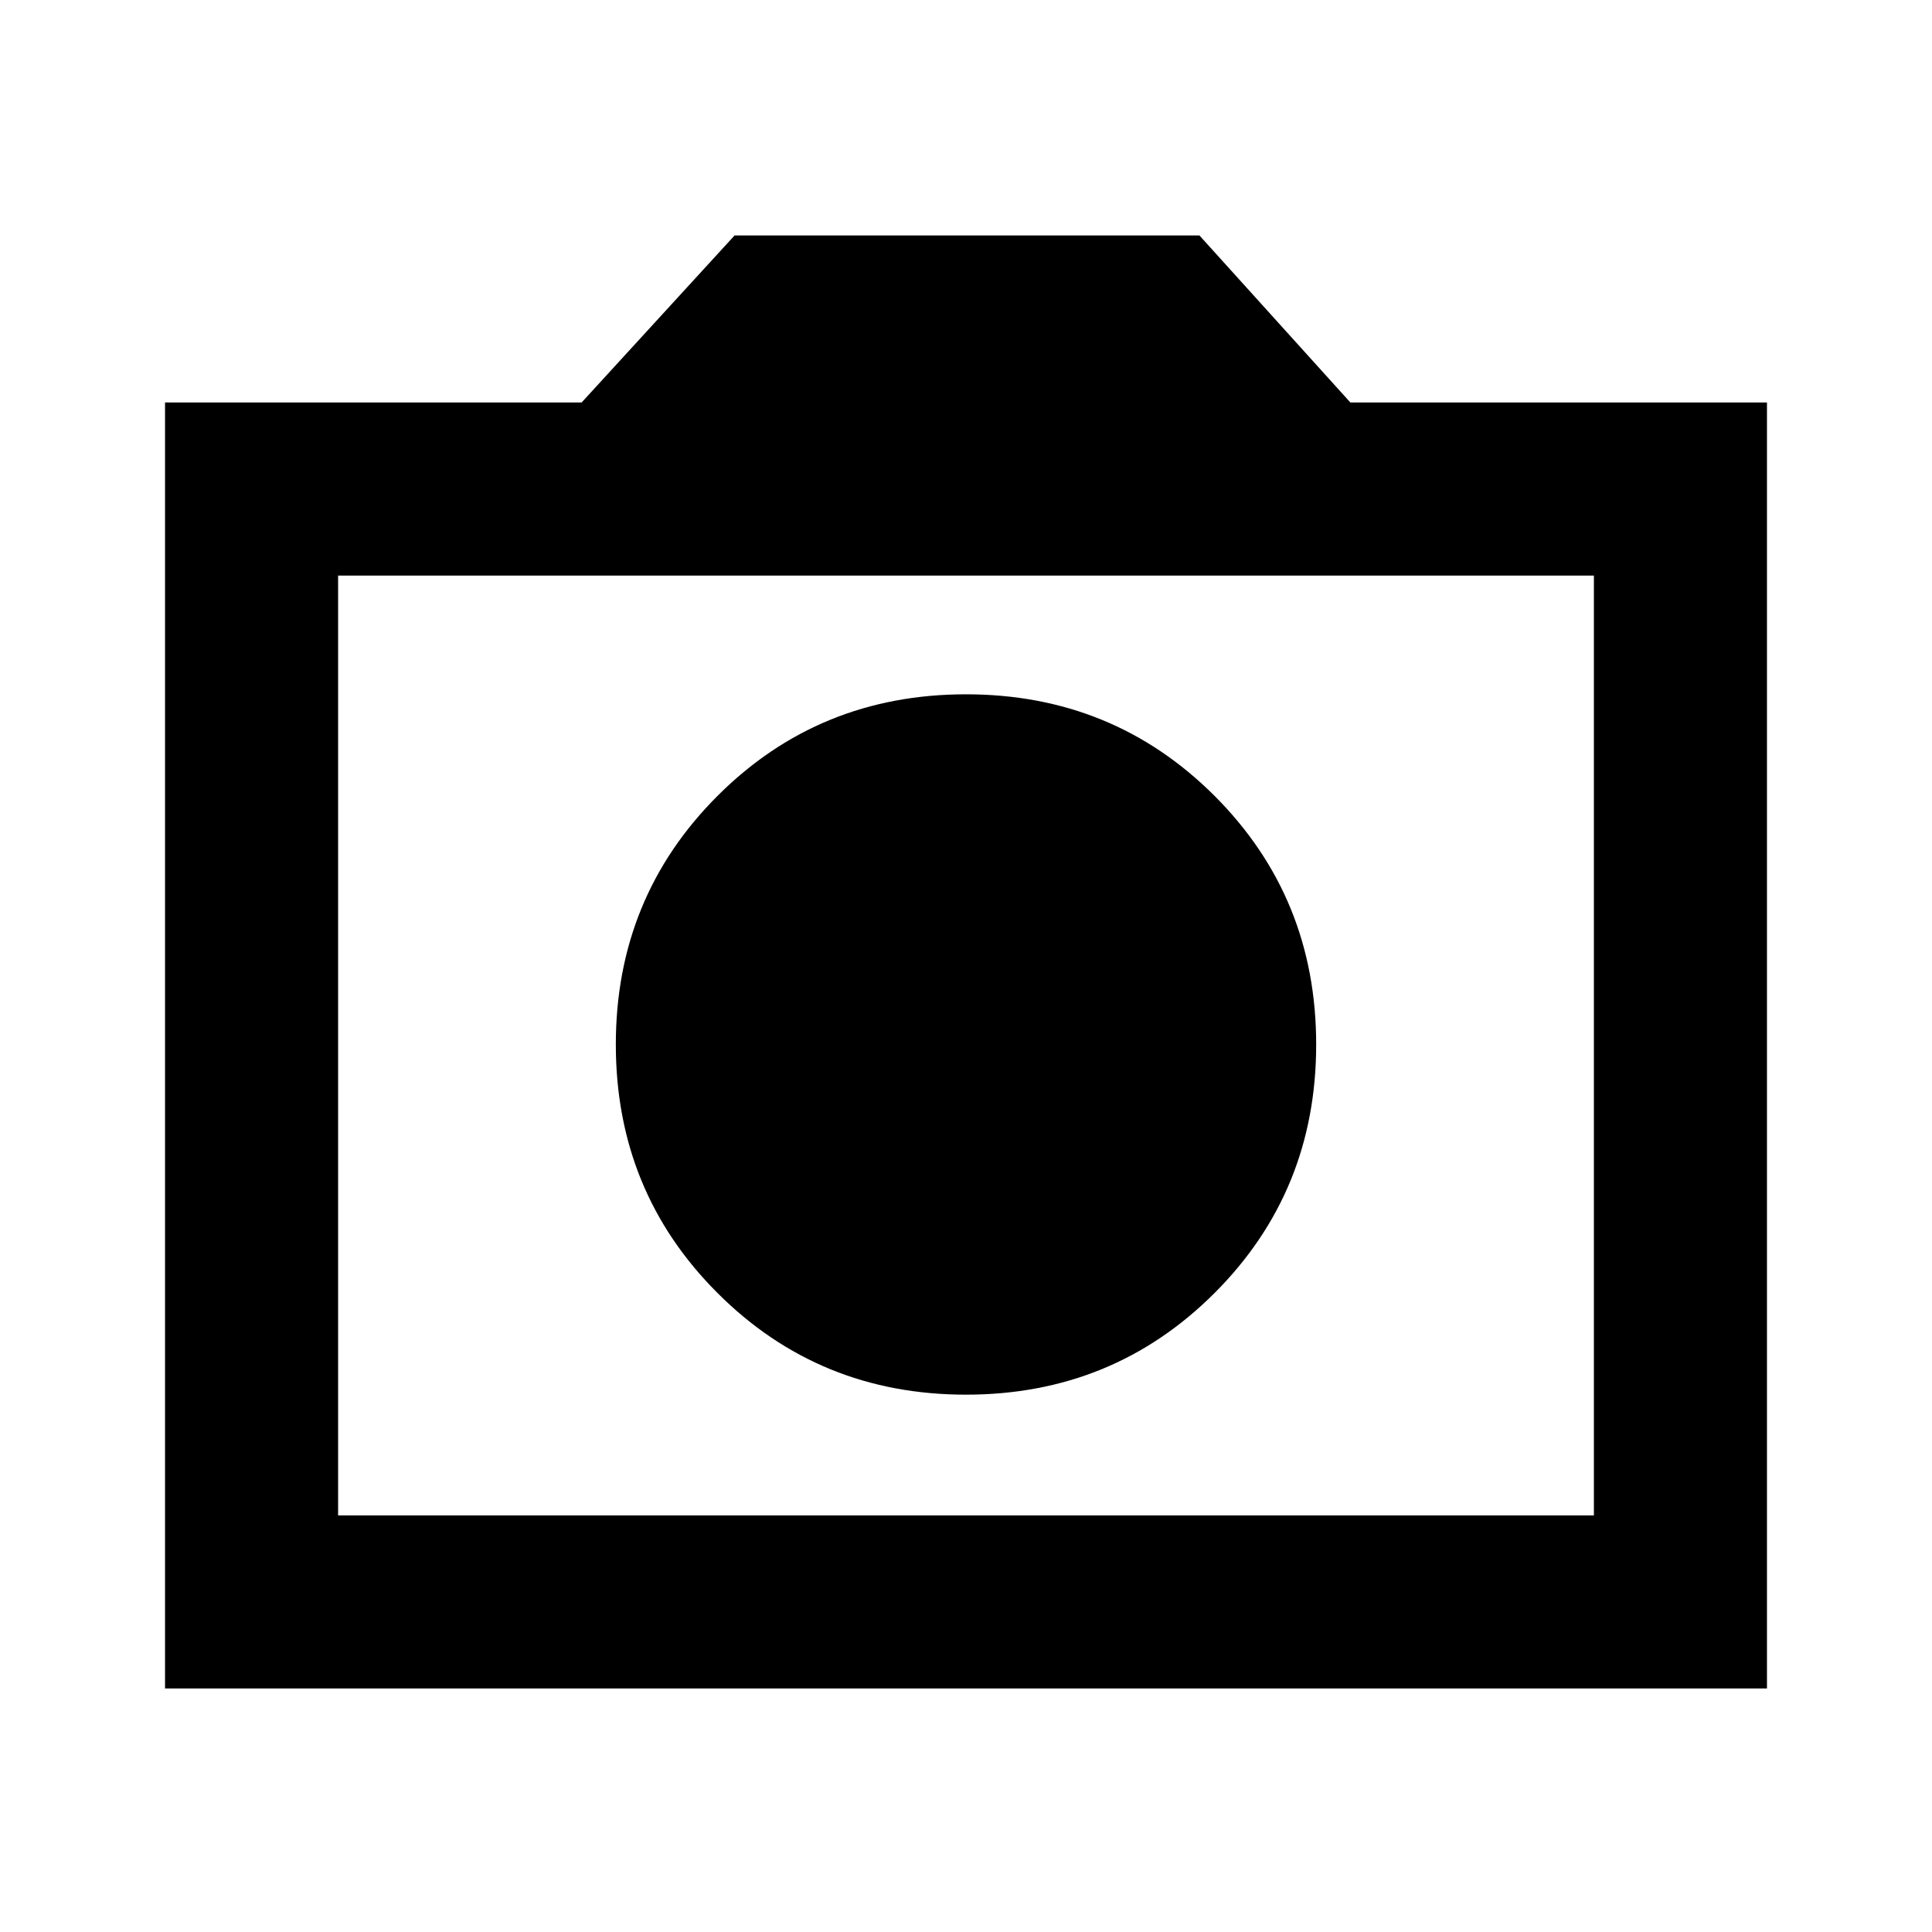 <svg xmlns="http://www.w3.org/2000/svg" height="24" width="24"><path d="M12 17.325Q13.825 17.325 15.088 16.062Q16.35 14.8 16.35 12.975Q16.35 11.15 15.088 9.887Q13.825 8.625 12 8.625Q10.175 8.625 8.913 9.887Q7.65 11.15 7.65 12.975Q7.65 14.8 8.913 16.062Q10.175 17.325 12 17.325ZM2.05 20.975V5H7.225L9.125 2.925H14.9L16.775 5H21.95V20.975ZM4.2 18.825H19.8V7.15H4.2ZM12 12.975Z"/></svg>